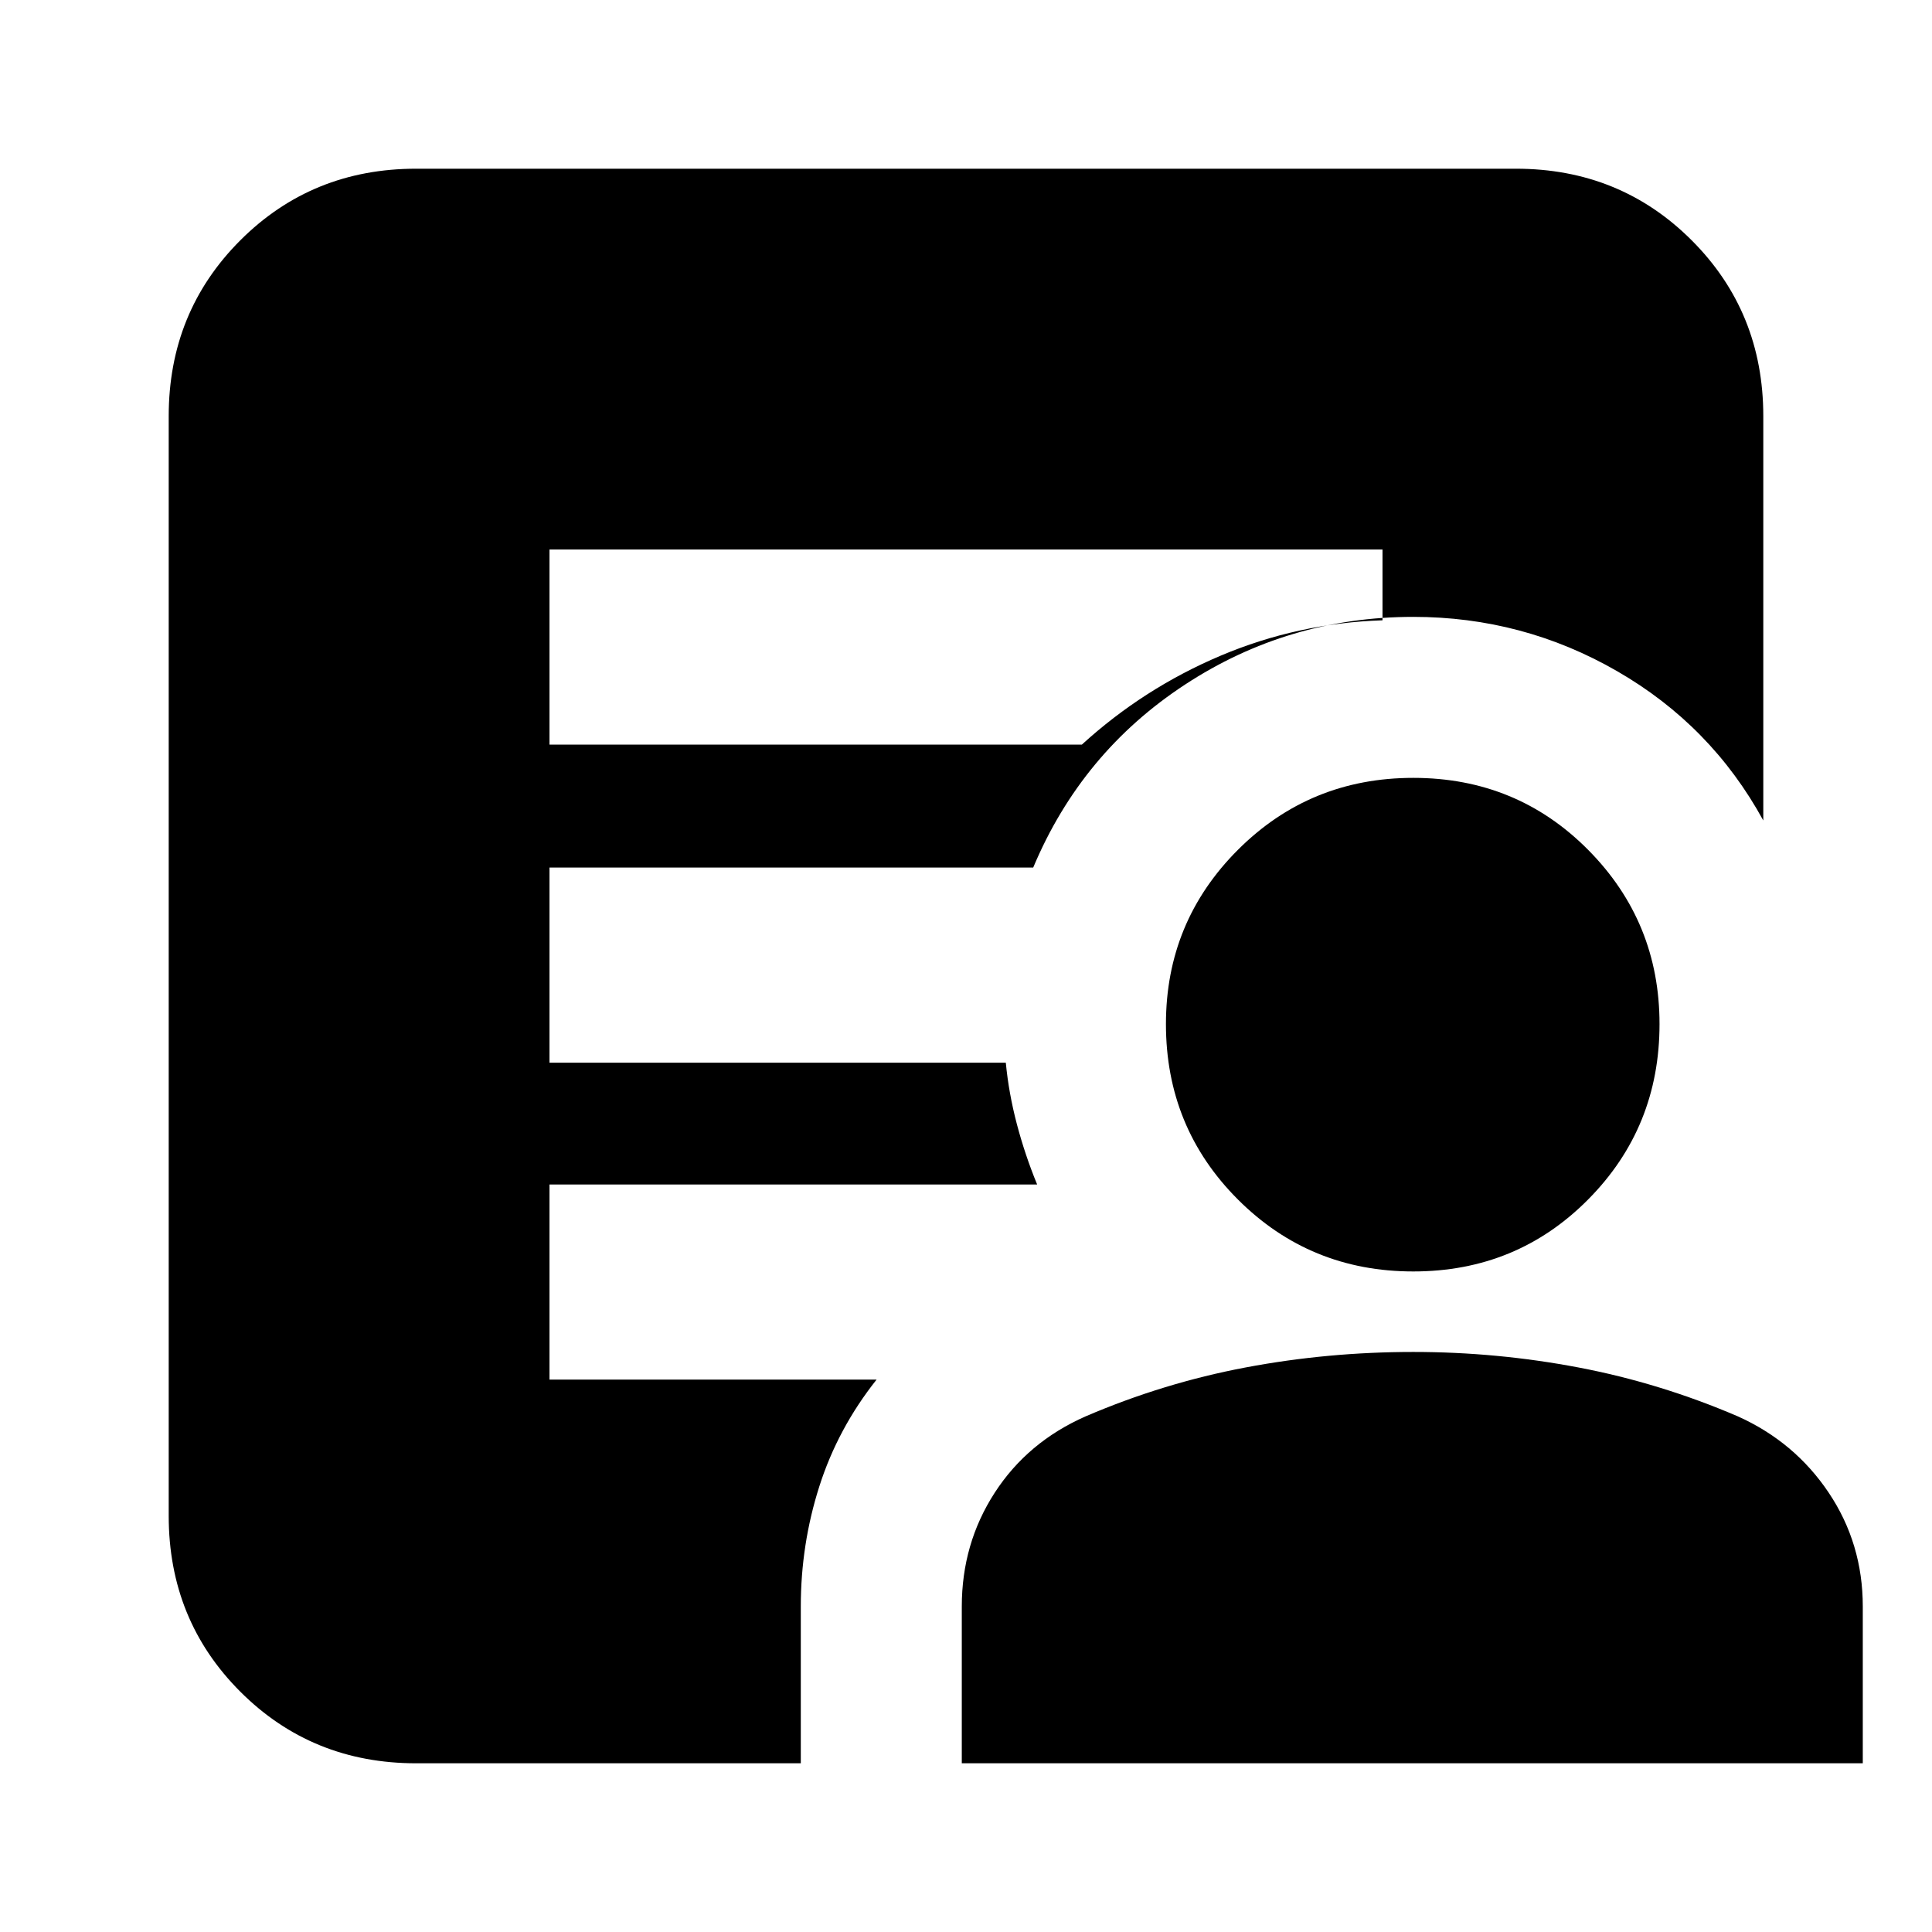 <svg xmlns="http://www.w3.org/2000/svg" height="24" viewBox="0 -960 960 960" width="24"><path d="M273.04-590h264.52q30.7-28 68.98-44.2 38.29-16.19 80.42-17.58v-35.18H273.04V-590ZM206.78-83.83q-51.78 0-87.37-35.58Q83.83-155 83.83-206.78v-546.44q0-51.78 35.58-87.37 35.59-35.58 87.37-35.58h546.44q51.78 0 87.37 35.58 35.58 35.59 35.58 87.37v200.91q-25.82-47.21-72.63-74.19-46.8-26.98-101.28-26.98-62.09 0-113.48 33.68-51.39 33.67-75.39 90.89H273.04v96.95h226.74q1.44 15.13 5.5 30.55 4.07 15.41 10.07 29.98H273.04v96.95h162.53q-19.27 24.26-28.46 53.09-9.2 28.82-9.2 59.65v77.91H206.78Zm271.13 0v-77.91q0-31.26 16.35-56.52t45.18-37.96q38.56-16.56 79.41-24.28 40.85-7.72 83.41-7.72 41.57 0 82.13 7.72 40.57 7.72 79.13 24.28 28.26 12.7 45.18 37.96 16.91 25.26 16.91 56.52v77.91h-447.7Zm224.35-244.39q-51.39 0-87.15-35.76-35.76-35.76-35.76-87.15 0-50.83 35.76-86.59 35.76-35.76 87.15-35.76 51.39 0 86.87 35.76 35.48 35.76 35.48 86.59 0 51.39-35.48 87.15-35.48 35.76-86.87 35.76Z"/></svg>